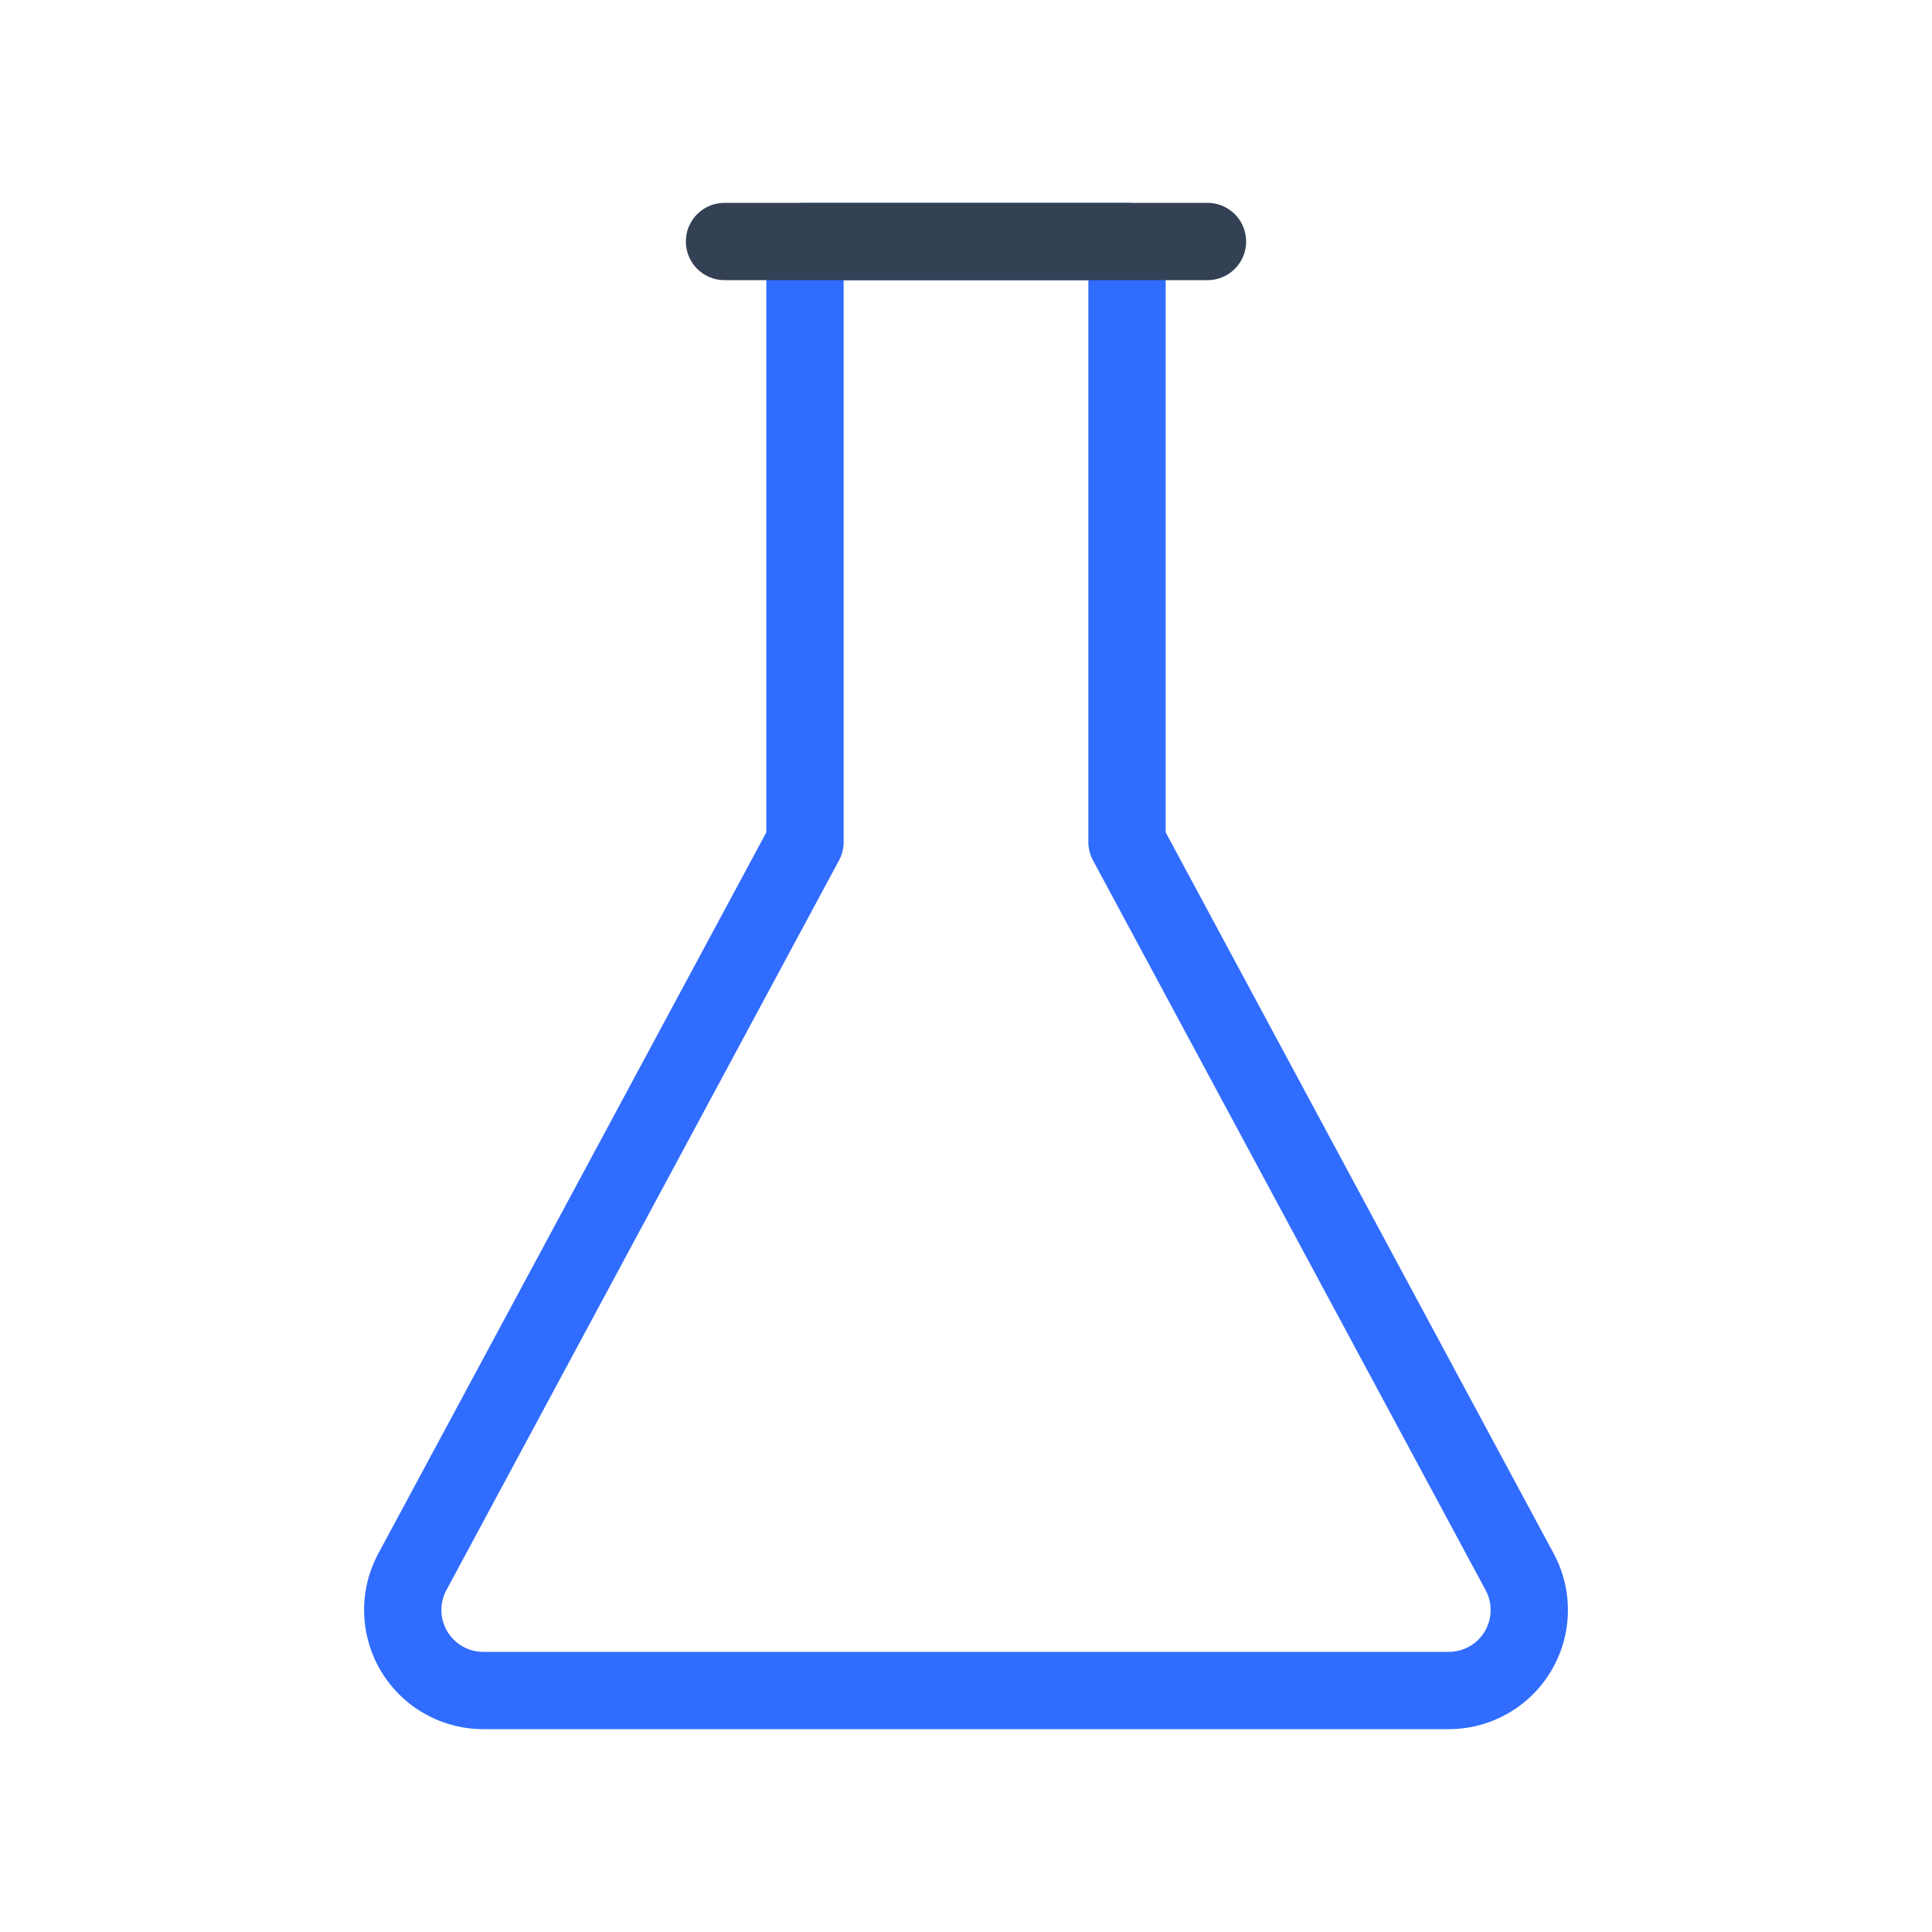 <svg xmlns="http://www.w3.org/2000/svg" xmlns:xlink="http://www.w3.org/1999/xlink" width="50" height="50" viewBox="0 0 50 50"><g fill="none" stroke-linecap="round" stroke-linejoin="round" stroke-width="2"><path stroke="#306CFE" d="M37.5 43.75h-25a2.084 2.084 0 0 1-1.833-3.062l10.166-18.896V6.25h8.334v15.542l10.166 18.896A2.083 2.083 0 0 1 37.5 43.75"/><path stroke="#344054" d="M18.75 6.25h12.5"/></g></svg>